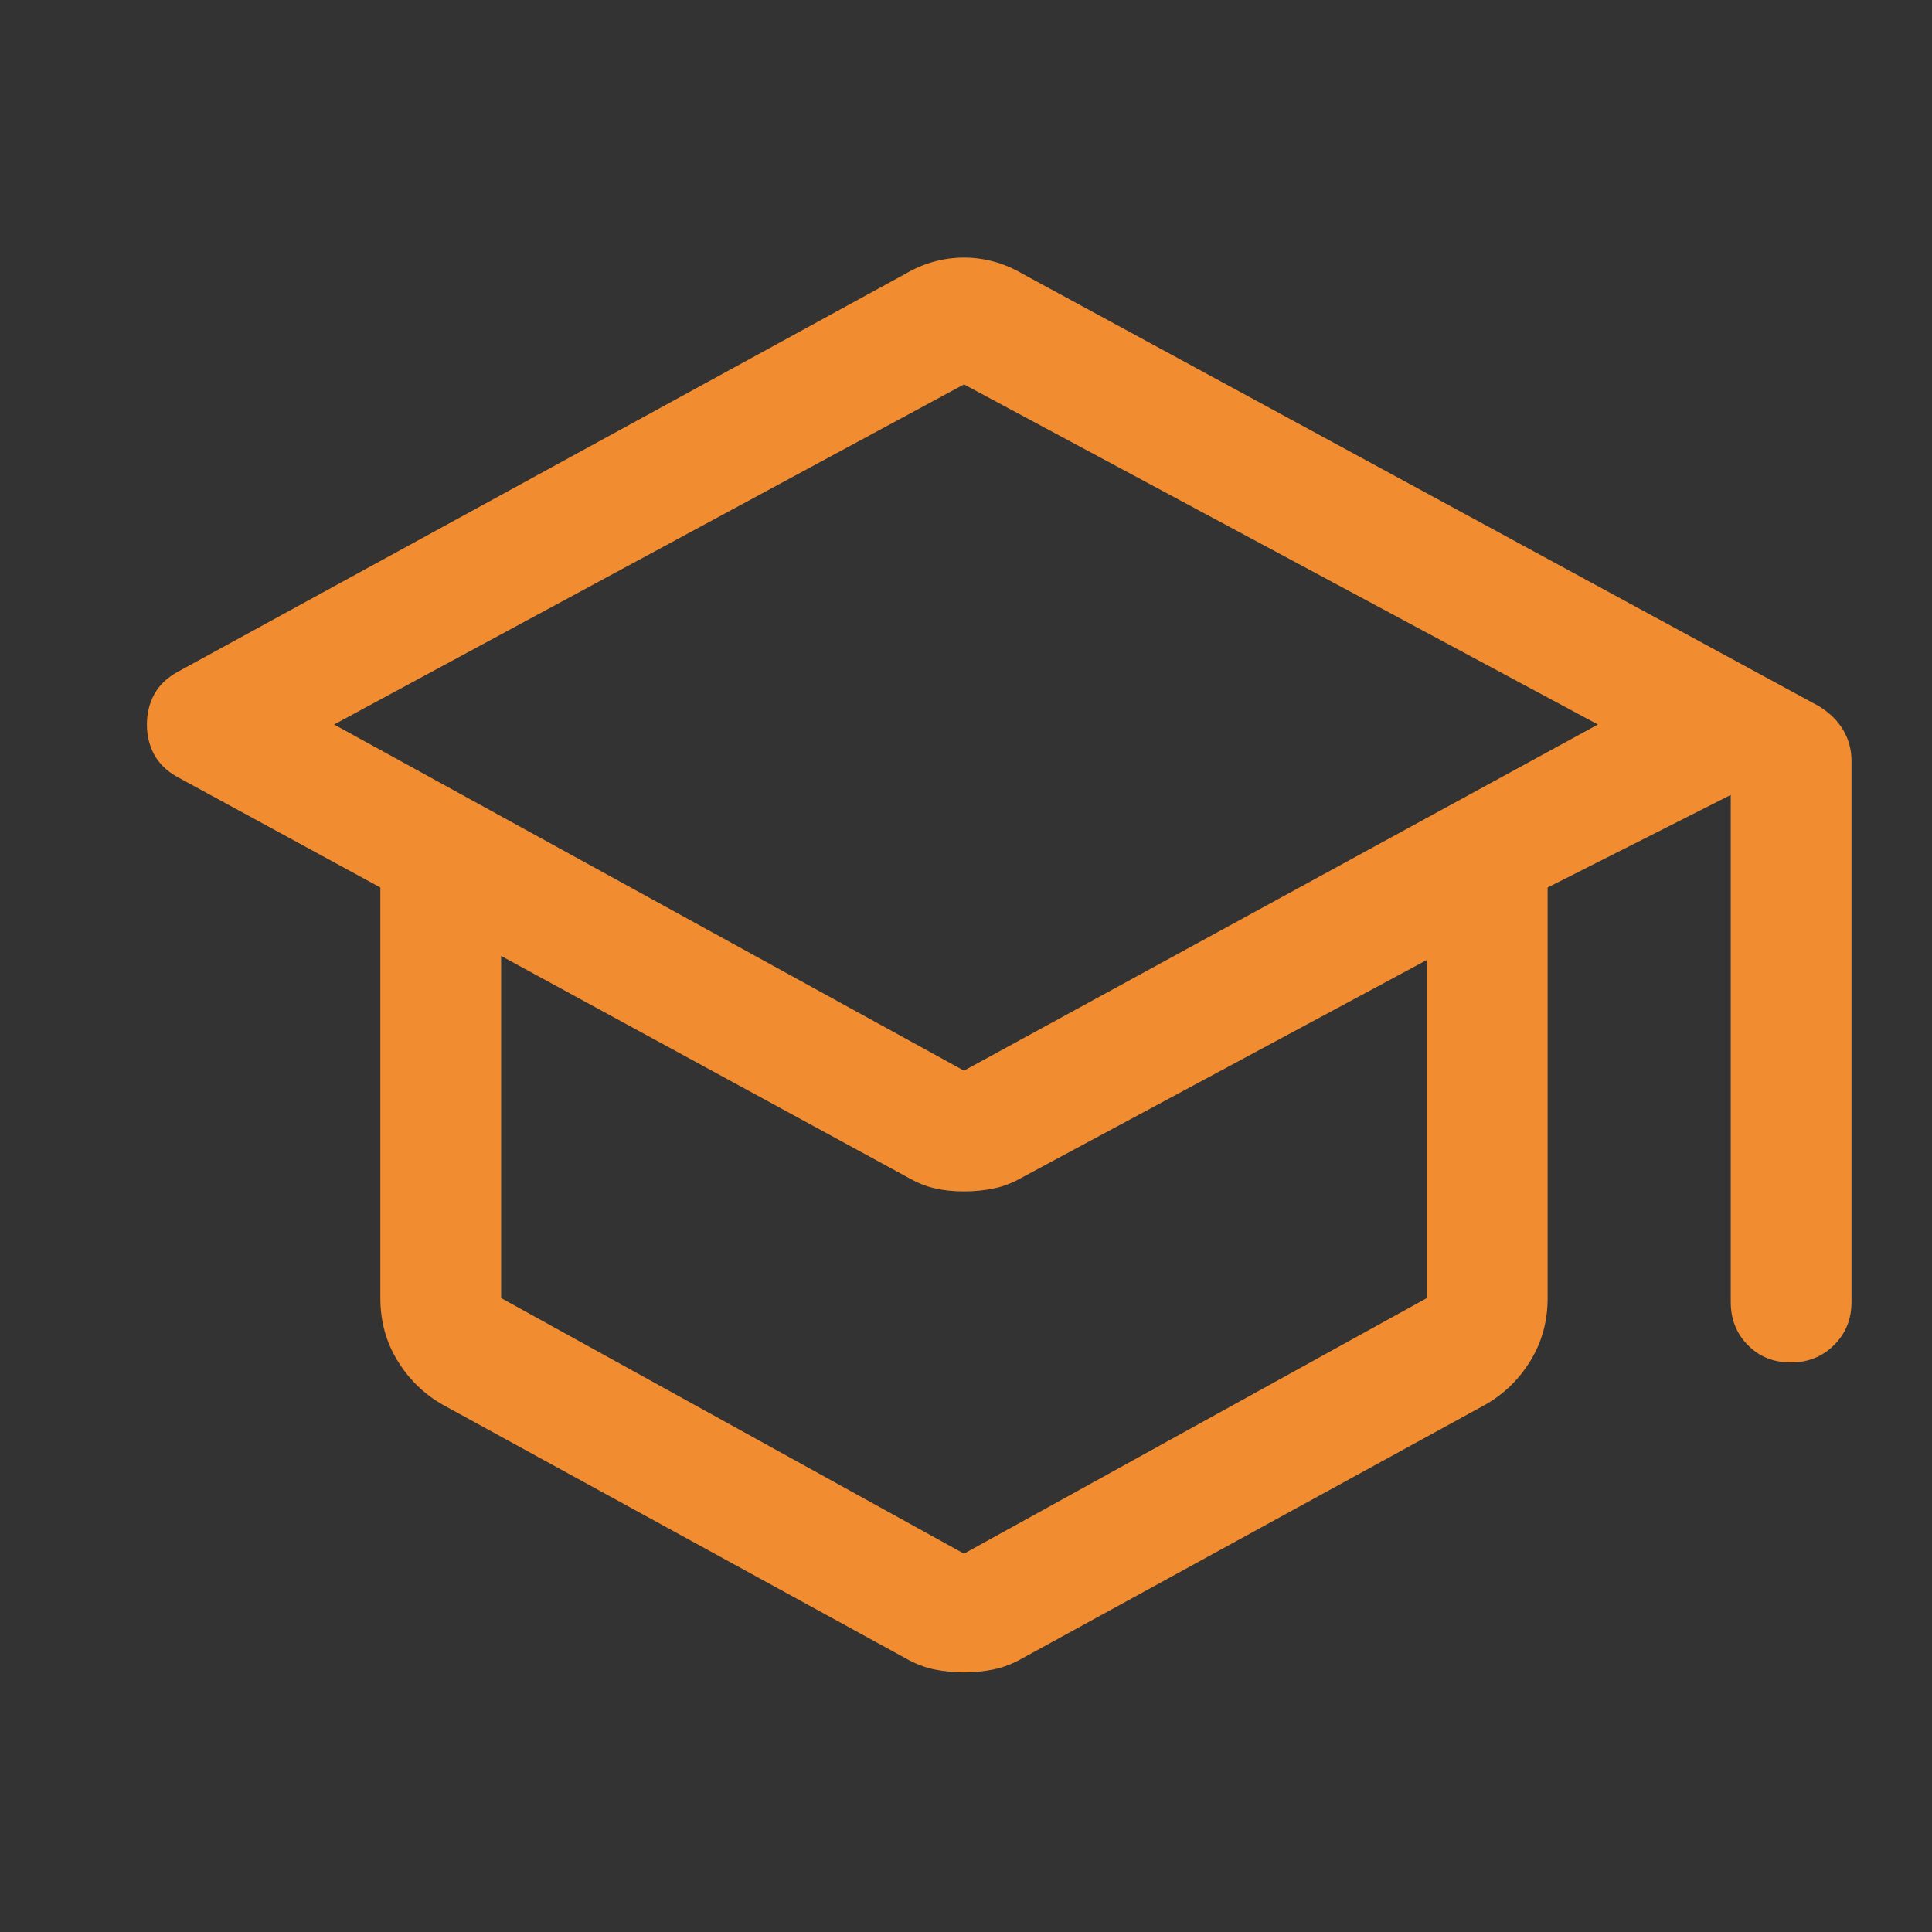 <svg width="24" height="24" viewBox="0 0 24 24" fill="none" xmlns="http://www.w3.org/2000/svg">
<rect x="0" y="0" width="24" height="24" fill="#333333" stroke="none"/>
<g id="school_FILL0_wght400_GRAD0_opsz48 1">
<g id="Vector">
<path d="M11.975 20.775C11.849 20.775 11.725 20.762 11.605 20.738C11.485 20.712 11.367 20.667 11.25 20.6L5.5 17.45C5.267 17.317 5.079 17.134 4.938 16.903C4.796 16.672 4.725 16.413 4.725 16.125V11.025L2.2 9.65C2.069 9.576 1.974 9.483 1.914 9.371C1.855 9.26 1.825 9.136 1.825 9C1.825 8.864 1.855 8.74 1.914 8.629C1.974 8.517 2.069 8.424 2.2 8.35L11.25 3.4C11.364 3.333 11.482 3.283 11.603 3.25C11.724 3.217 11.848 3.2 11.975 3.2C12.102 3.2 12.226 3.217 12.347 3.25C12.468 3.283 12.585 3.333 12.7 3.4L22.6 8.775C22.733 8.858 22.833 8.958 22.9 9.074C22.967 9.19 23 9.316 23 9.45V16.175C23 16.387 22.928 16.566 22.783 16.709C22.639 16.853 22.459 16.925 22.246 16.925C22.032 16.925 21.854 16.853 21.712 16.709C21.571 16.566 21.5 16.387 21.5 16.175V9.875L19.225 11.025V16.125C19.225 16.413 19.154 16.672 19.012 16.903C18.871 17.134 18.683 17.317 18.45 17.45L12.7 20.6C12.583 20.667 12.465 20.712 12.345 20.738C12.225 20.762 12.101 20.775 11.975 20.775ZM11.975 13.3L19.85 9L11.975 4.775L4.15 9L11.975 13.3ZM11.975 19.3L17.725 16.125V11.925L12.7 14.625C12.583 14.692 12.467 14.738 12.35 14.762C12.233 14.787 12.108 14.8 11.975 14.8C11.842 14.8 11.721 14.787 11.613 14.762C11.504 14.738 11.392 14.692 11.275 14.625L6.225 11.875V16.125L11.975 19.3Z" fill="#EF7F1A"/>
<path d="M11.975 20.775C11.849 20.775 11.725 20.762 11.605 20.738C11.485 20.712 11.367 20.667 11.25 20.6L5.5 17.45C5.267 17.317 5.079 17.134 4.938 16.903C4.796 16.672 4.725 16.413 4.725 16.125V11.025L2.2 9.65C2.069 9.576 1.974 9.483 1.914 9.371C1.855 9.26 1.825 9.136 1.825 9C1.825 8.864 1.855 8.74 1.914 8.629C1.974 8.517 2.069 8.424 2.2 8.35L11.25 3.4C11.364 3.333 11.482 3.283 11.603 3.25C11.724 3.217 11.848 3.2 11.975 3.2C12.102 3.2 12.226 3.217 12.347 3.25C12.468 3.283 12.585 3.333 12.7 3.4L22.6 8.775C22.733 8.858 22.833 8.958 22.9 9.074C22.967 9.19 23 9.316 23 9.45V16.175C23 16.387 22.928 16.566 22.783 16.709C22.639 16.853 22.459 16.925 22.246 16.925C22.032 16.925 21.854 16.853 21.712 16.709C21.571 16.566 21.5 16.387 21.5 16.175V9.875L19.225 11.025V16.125C19.225 16.413 19.154 16.672 19.012 16.903C18.871 17.134 18.683 17.317 18.45 17.45L12.7 20.6C12.583 20.667 12.465 20.712 12.345 20.738C12.225 20.762 12.101 20.775 11.975 20.775ZM11.975 13.3L19.85 9L11.975 4.775L4.15 9L11.975 13.3ZM11.975 19.3L17.725 16.125V11.925L12.7 14.625C12.583 14.692 12.467 14.738 12.35 14.762C12.233 14.787 12.108 14.8 11.975 14.8C11.842 14.8 11.721 14.787 11.613 14.762C11.504 14.738 11.392 14.692 11.275 14.625L6.225 11.875V16.125L11.975 19.3Z" fill="white" fill-opacity="0.1"/>
</g>
</g>
</svg>
